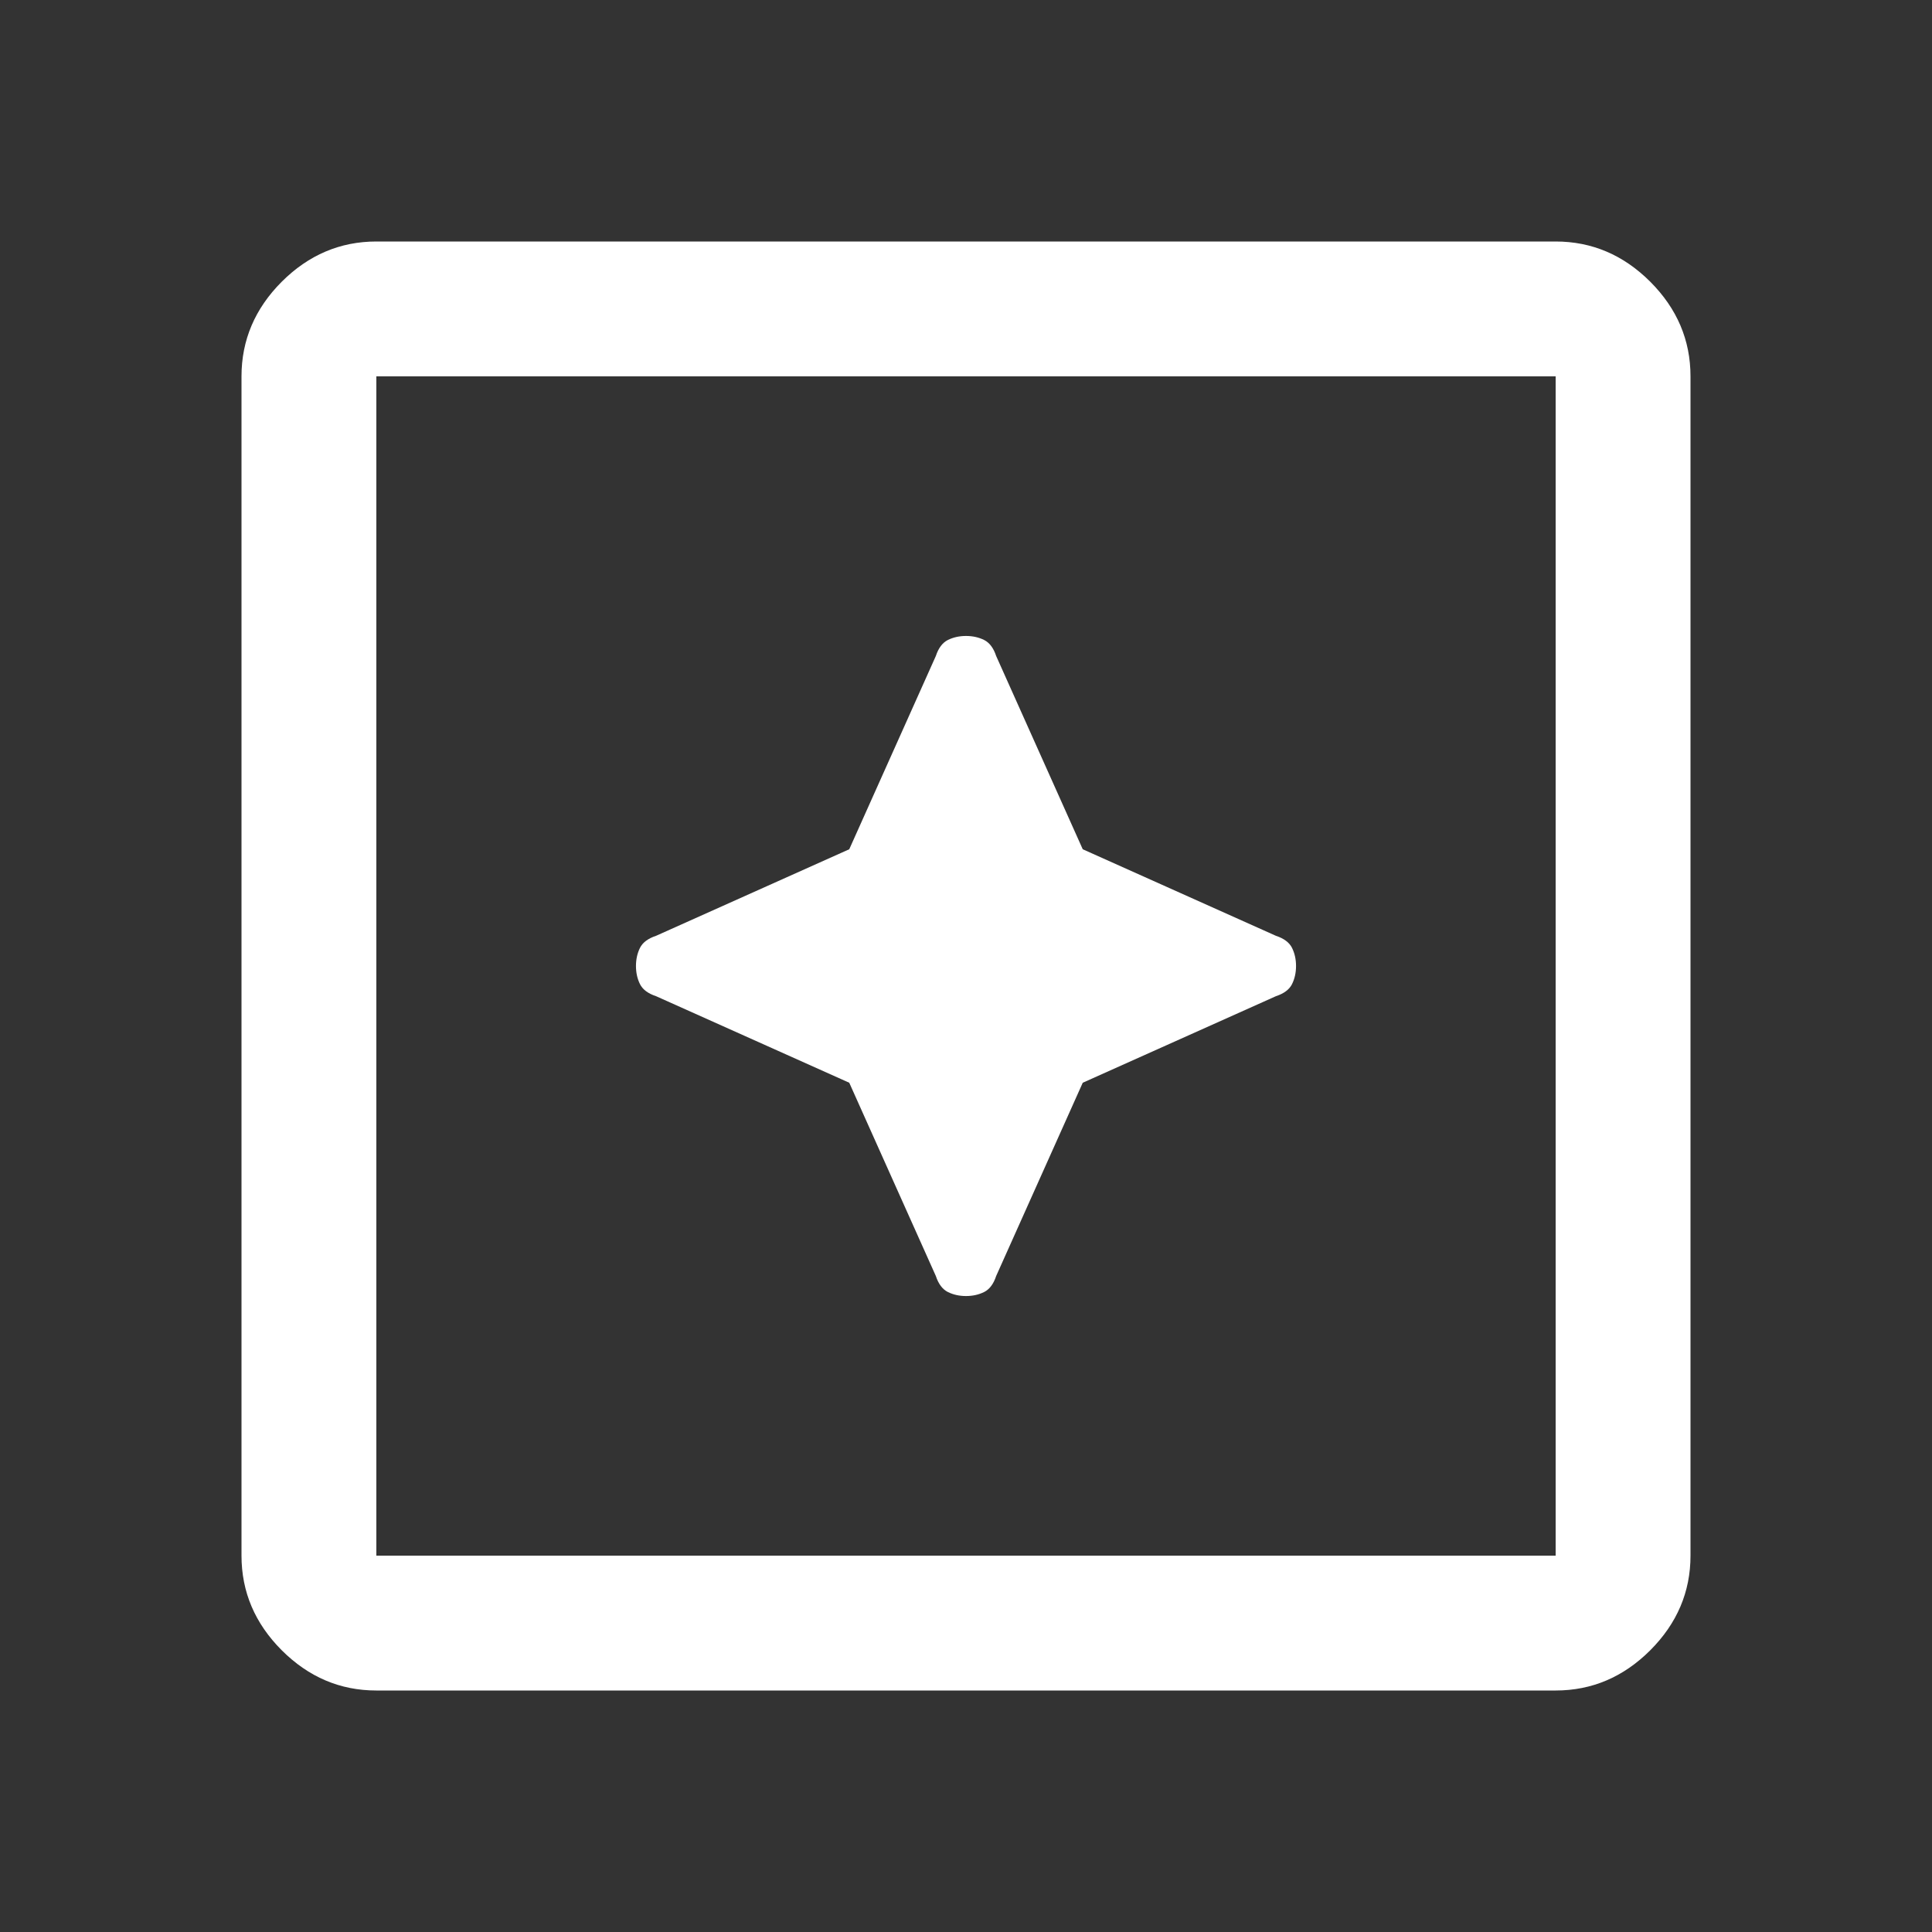 <svg width="40" height="40" viewBox="0 0 40 40" fill="none" xmlns="http://www.w3.org/2000/svg">
<rect x="0" y="0" width="40" height="40" fill="#333333" stroke="none"/>
<mask id="mask0_2374_6270" style="mask-type:alpha" maskUnits="userSpaceOnUse" x="0" y="0" width="40" height="40">
<rect width="40" height="40" fill="#D9D9D9"/>
</mask>
<g mask="url(#mask0_2374_6270)">
<path d="M20 26.833C20.139 26.833 20.264 26.805 20.375 26.75C20.486 26.695 20.57 26.584 20.625 26.417L22.417 22.417L26.417 20.625C26.584 20.57 26.695 20.486 26.75 20.375C26.805 20.264 26.833 20.139 26.833 20C26.833 19.861 26.805 19.736 26.75 19.625C26.695 19.514 26.584 19.43 26.417 19.375L22.417 17.583L20.625 13.583C20.57 13.416 20.486 13.305 20.375 13.25C20.264 13.195 20.139 13.167 20 13.167C19.861 13.167 19.736 13.195 19.625 13.25C19.514 13.305 19.43 13.416 19.375 13.583L17.583 17.583L13.583 19.375C13.416 19.43 13.305 19.514 13.25 19.625C13.195 19.736 13.167 19.861 13.167 20C13.167 20.139 13.195 20.264 13.25 20.375C13.305 20.486 13.416 20.57 13.583 20.625L17.583 22.417L19.375 26.417C19.43 26.584 19.514 26.695 19.625 26.75C19.736 26.805 19.861 26.833 20 26.833ZM7.792 35C7.042 35 6.389 34.722 5.833 34.167C5.278 33.611 5 32.958 5 32.208V7.792C5 7.042 5.278 6.389 5.833 5.833C6.389 5.278 7.042 5 7.792 5H32.208C32.958 5 33.611 5.278 34.167 5.833C34.722 6.389 35 7.042 35 7.792V32.208C35 32.958 34.722 33.611 34.167 34.167C33.611 34.722 32.958 35 32.208 35H7.792ZM7.792 32.208H32.208V7.792H7.792V32.208Z" fill="white"/>
</g>
</svg>
